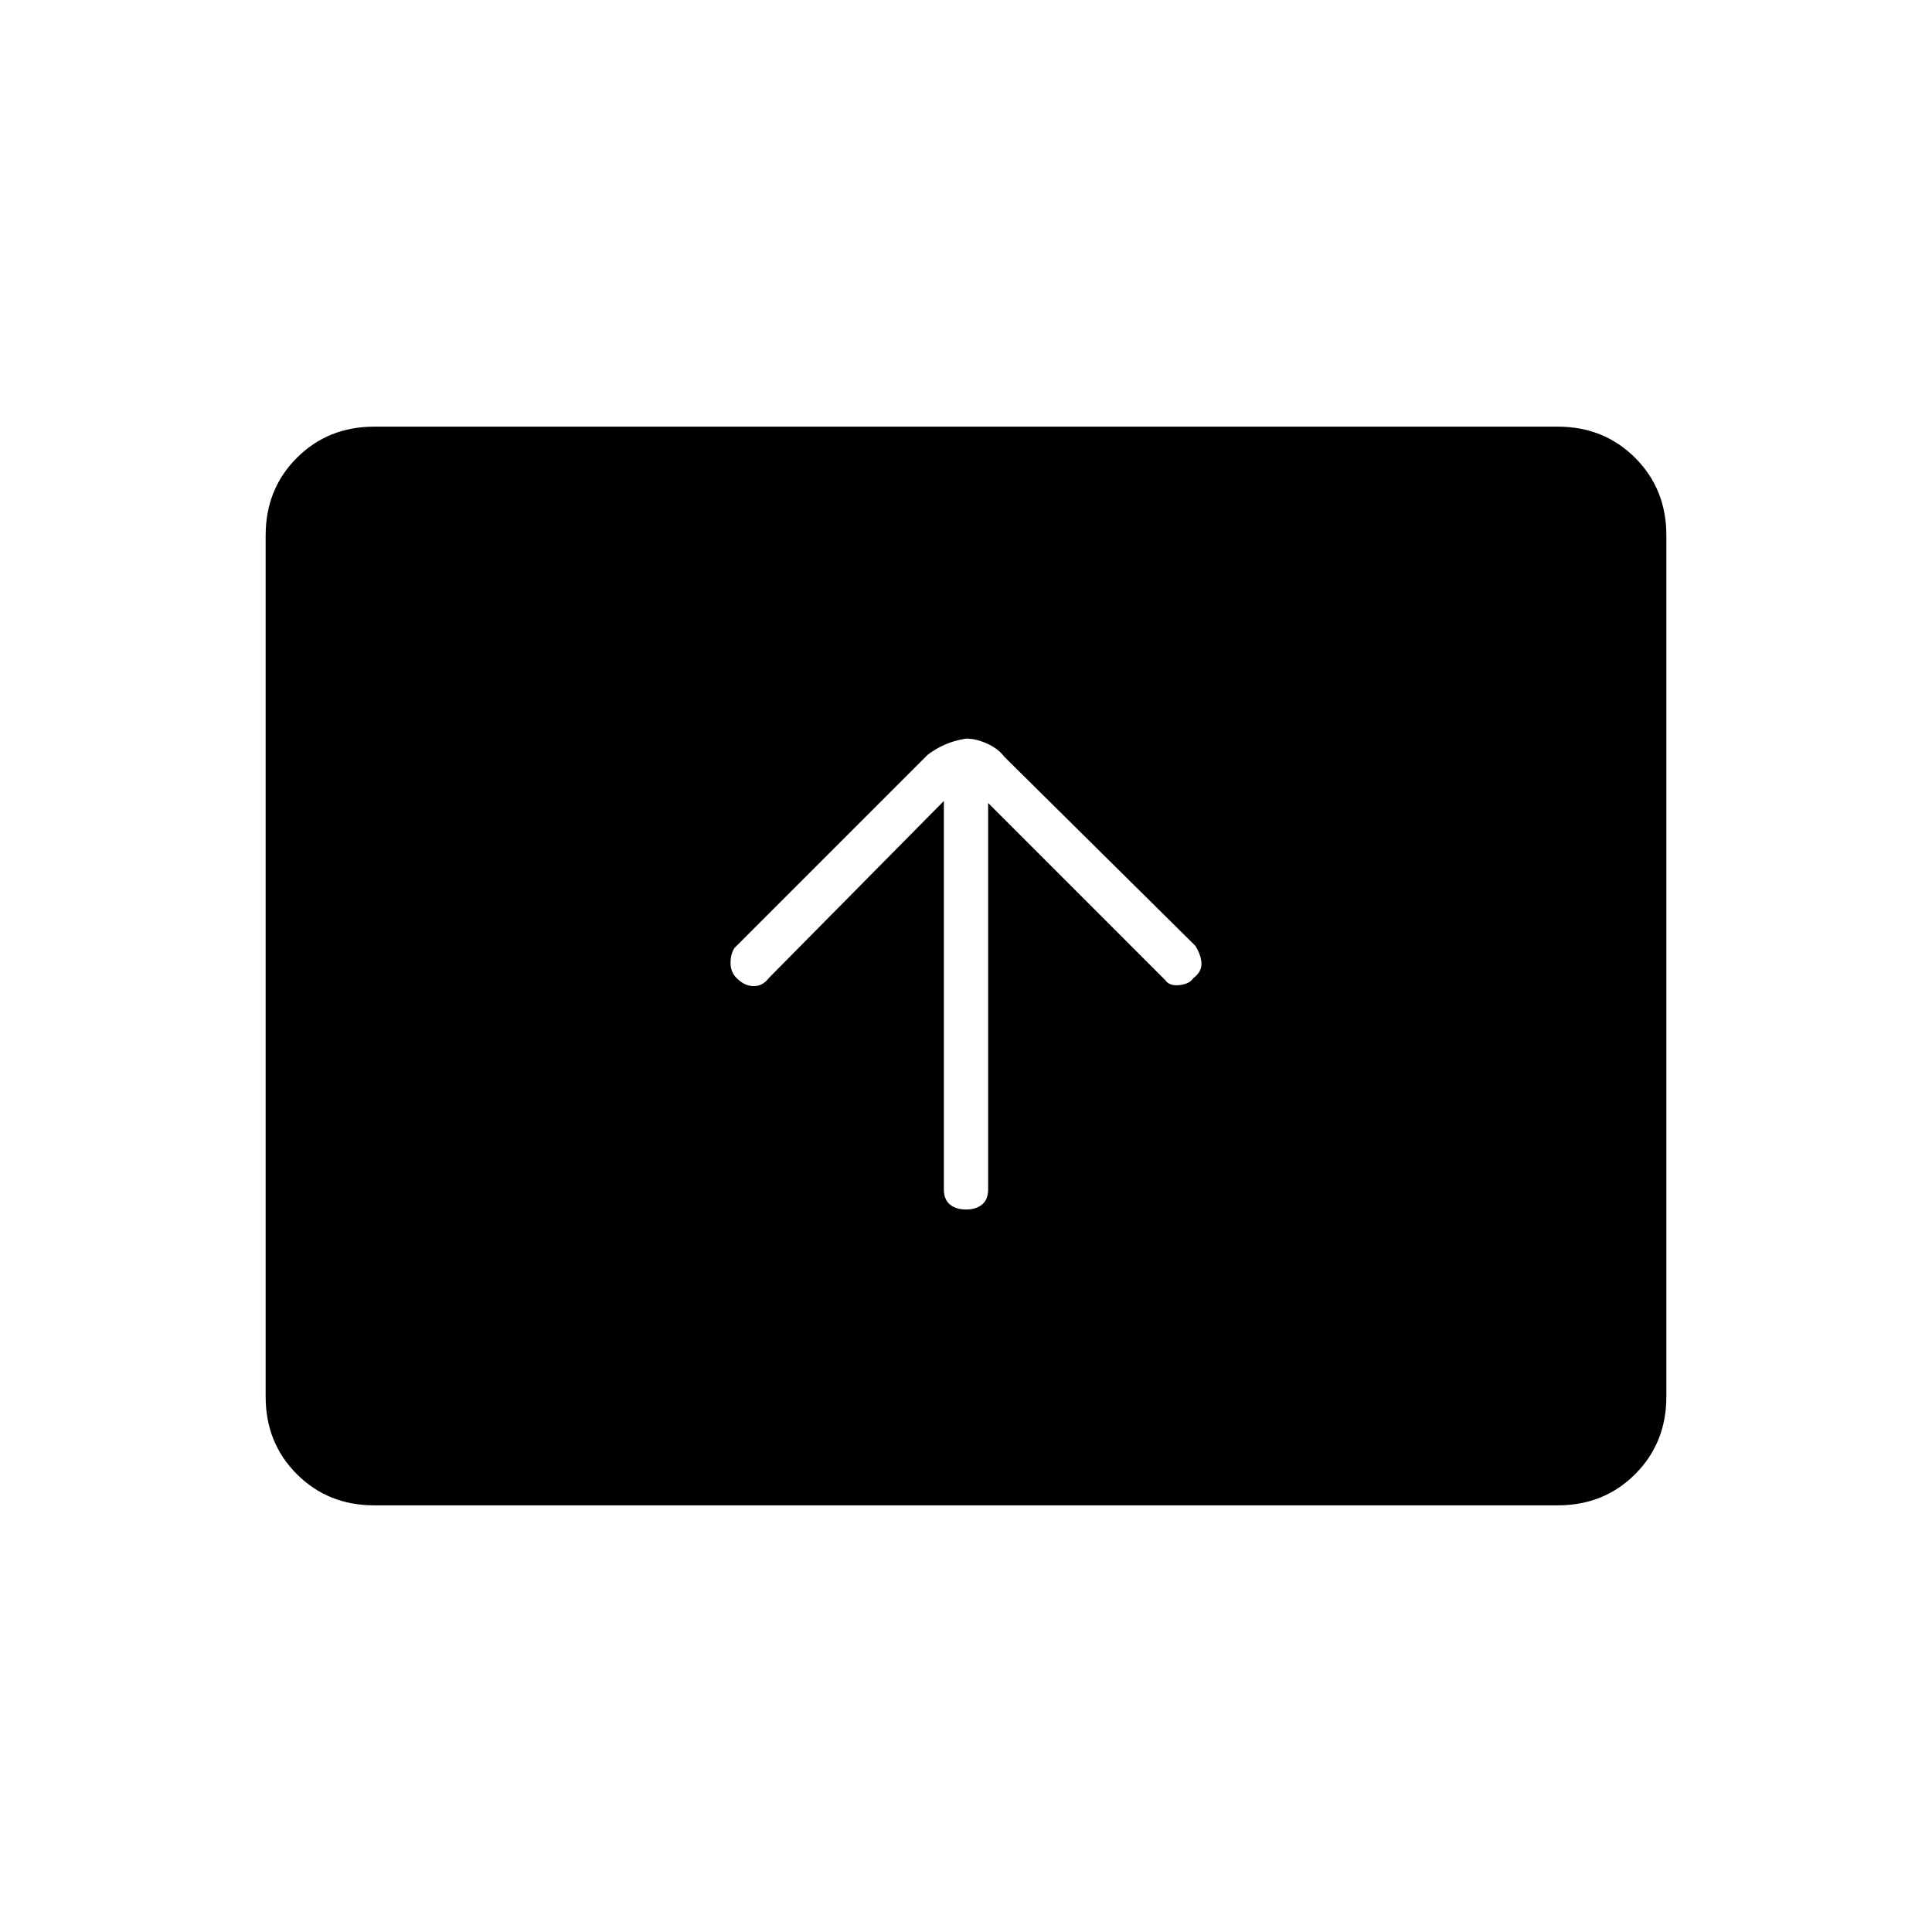 <svg xmlns="http://www.w3.org/2000/svg" height="48" width="48"><path d="M24 30.05q.25 0 .4-.125.15-.125.15-.375v-9.6l4.4 4.4q.1.15.35.125.25-.025.35-.175.2-.15.2-.35 0-.2-.15-.45l-4.75-4.7q-.15-.2-.425-.325T24 18.35q-.3.05-.525.15-.225.1-.425.25l-4.8 4.8q-.1.15-.1.375t.15.375q.2.2.425.2.225 0 .375-.2l4.35-4.4v9.65q0 .25.15.375t.4.125ZM9.3 37.4q-1.15 0-1.925-.775Q6.6 35.85 6.6 34.7V13.3q0-1.15.775-1.925Q8.15 10.6 9.3 10.6h29.4q1.15 0 1.925.775.775.775.775 1.925v21.4q0 1.15-.775 1.925-.775.775-1.925.775Z"/></svg>